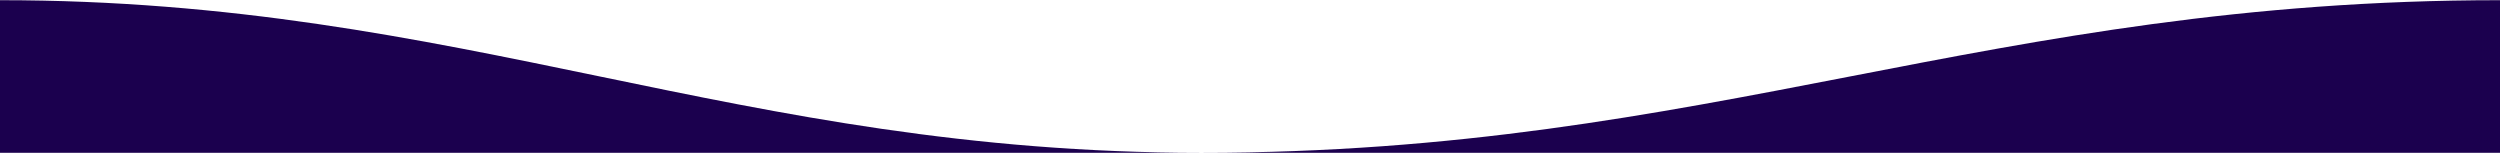 <svg width="1440" height="88" viewBox="0 0 1440 88" fill="none" xmlns="http://www.w3.org/2000/svg">
<path fill-rule="evenodd" clip-rule="evenodd" d="M0 0.107V88H691.977H1440V0.107C1292.28 0.107 1178.68 22.125 1065.2 44.12C951.941 66.071 838.801 88 691.977 88C557.622 88 451.345 65.978 345.186 43.98C239.263 22.031 133.459 0.107 0 0.107Z" fill="#1B004E"/>
</svg>
